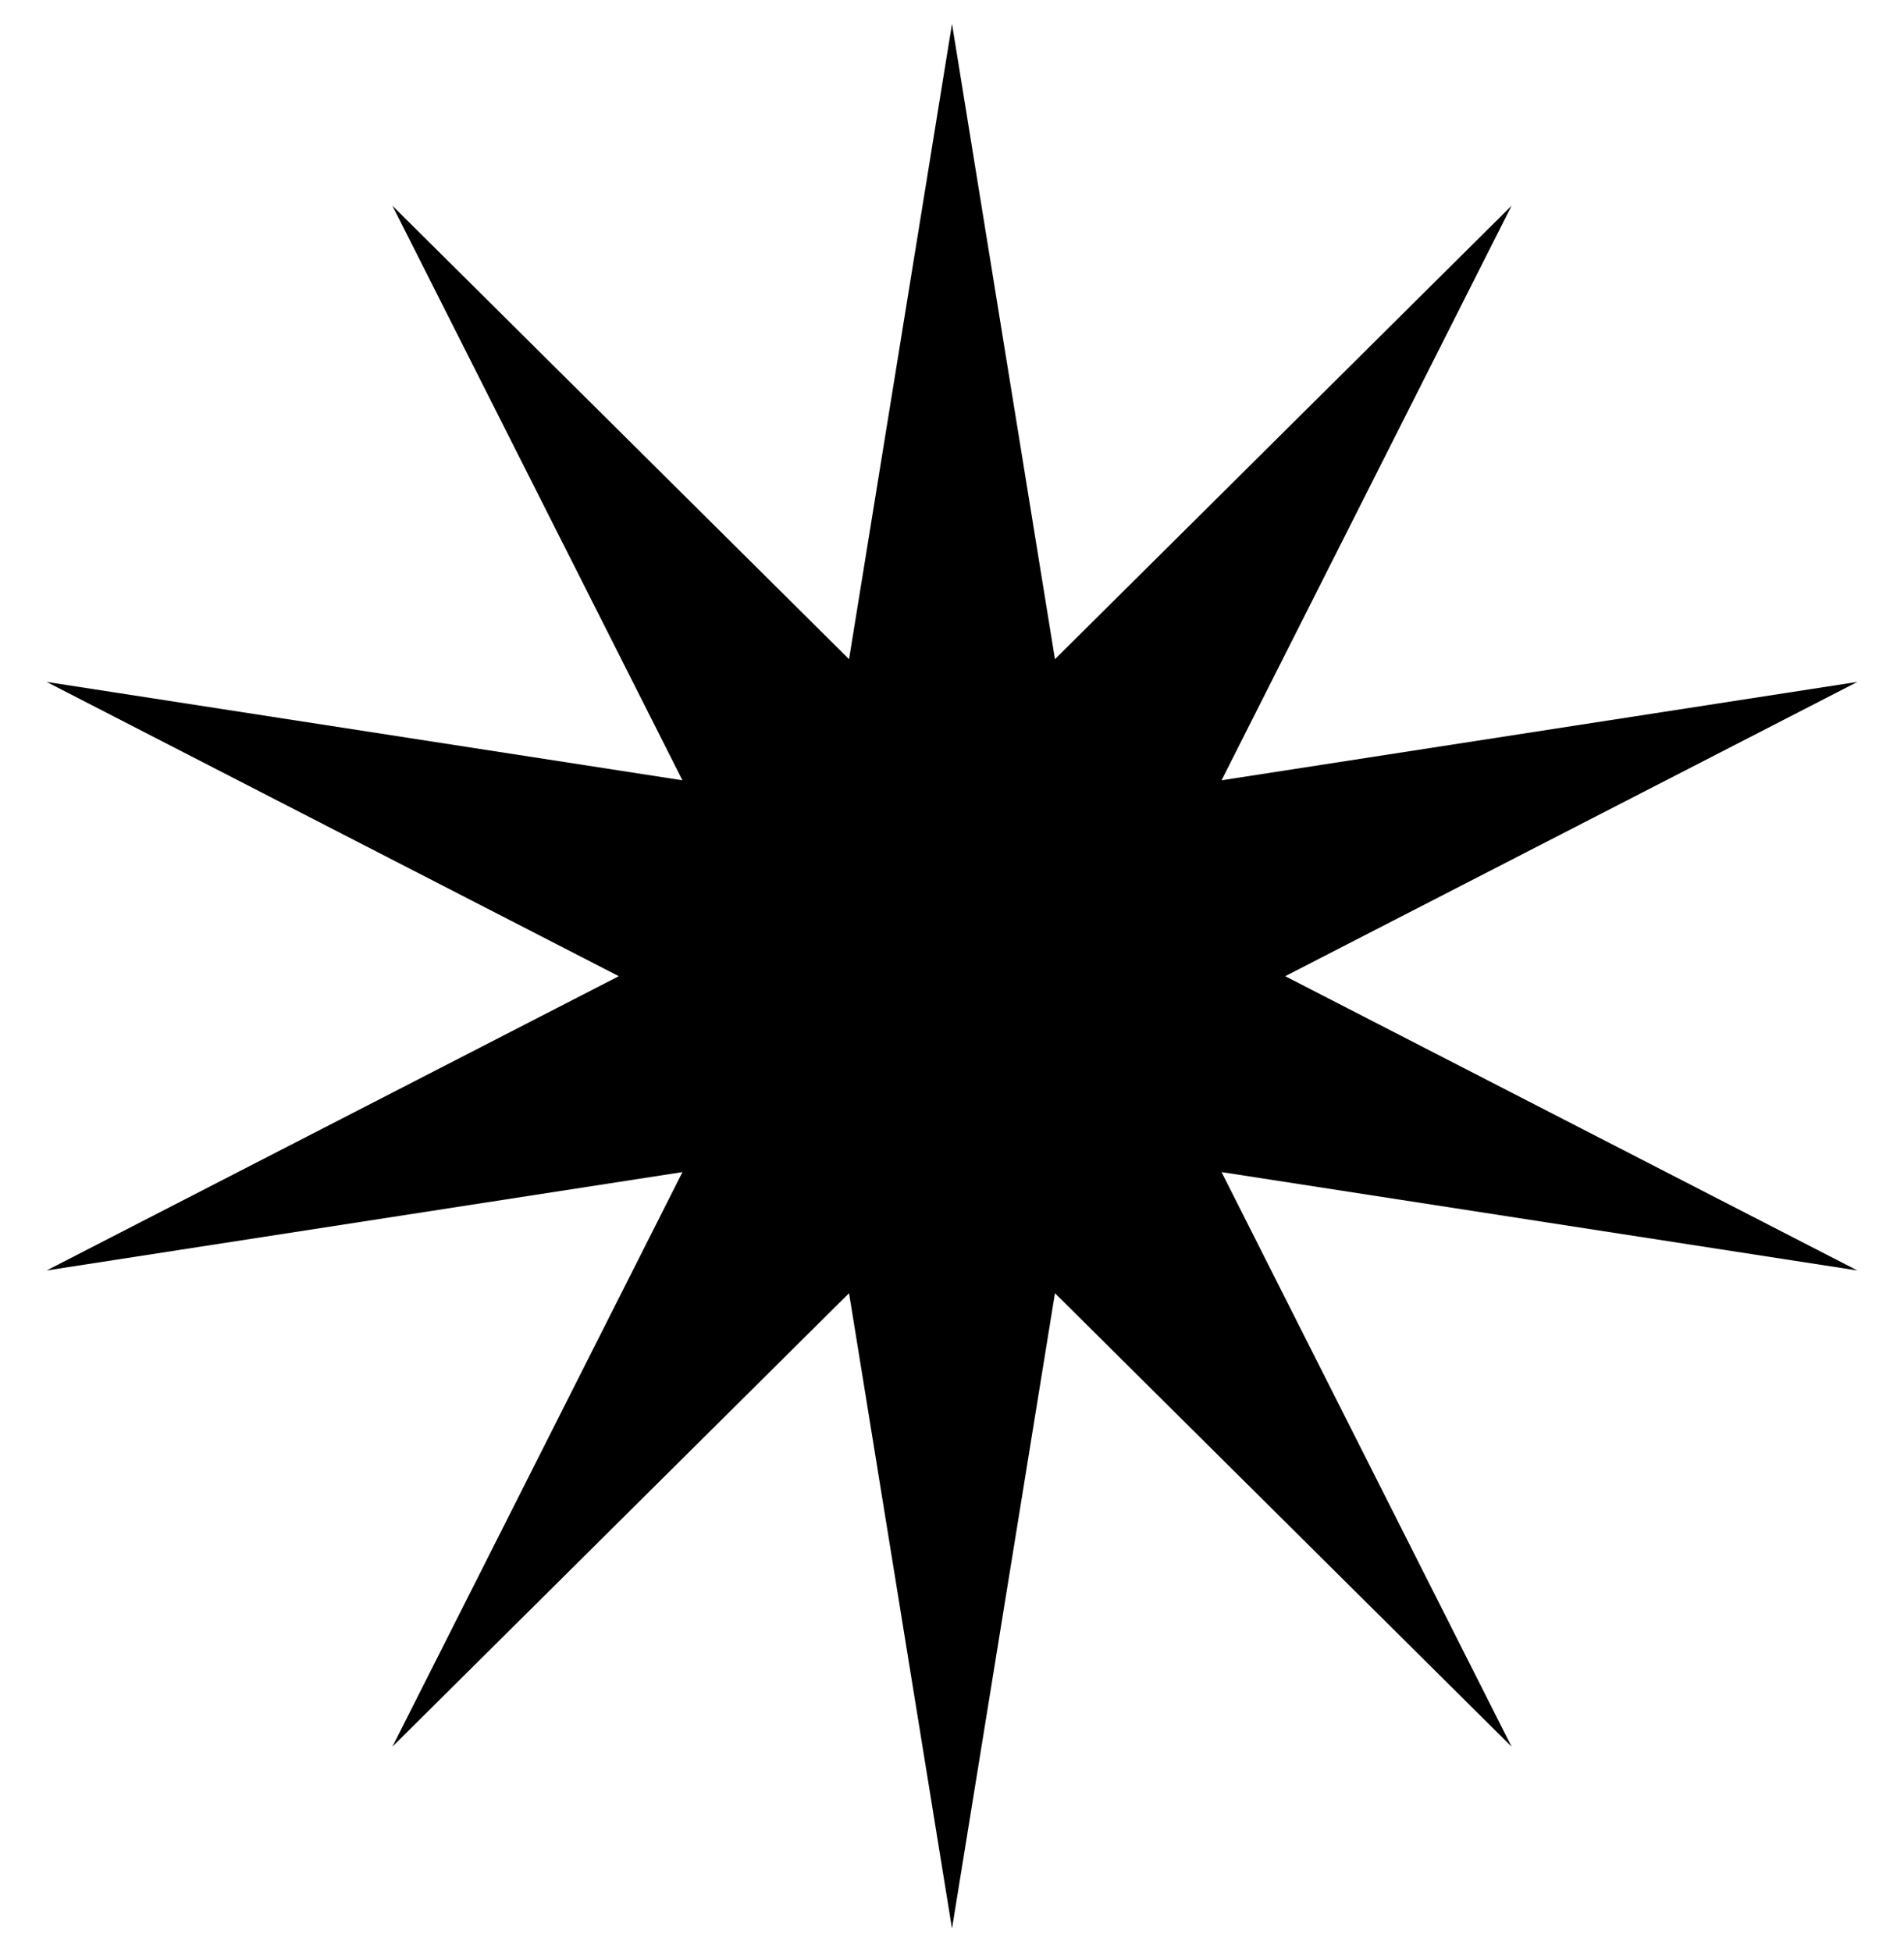 <svg width="40" height="41" viewBox="0 0 40 41" fill="none" xmlns="http://www.w3.org/2000/svg">
<path d="M20 0.5L22.163 13.843L31.756 4.32L25.663 16.386L39.021 14.32L27 20.5L39.021 26.68L25.663 24.614L31.756 36.68L22.163 27.157L20 40.5L17.837 27.157L8.244 36.68L14.337 24.614L0.979 26.68L13 20.5L0.979 14.32L14.337 16.386L8.244 4.32L17.837 13.843L20 0.5Z" fill="black"/>
</svg>
